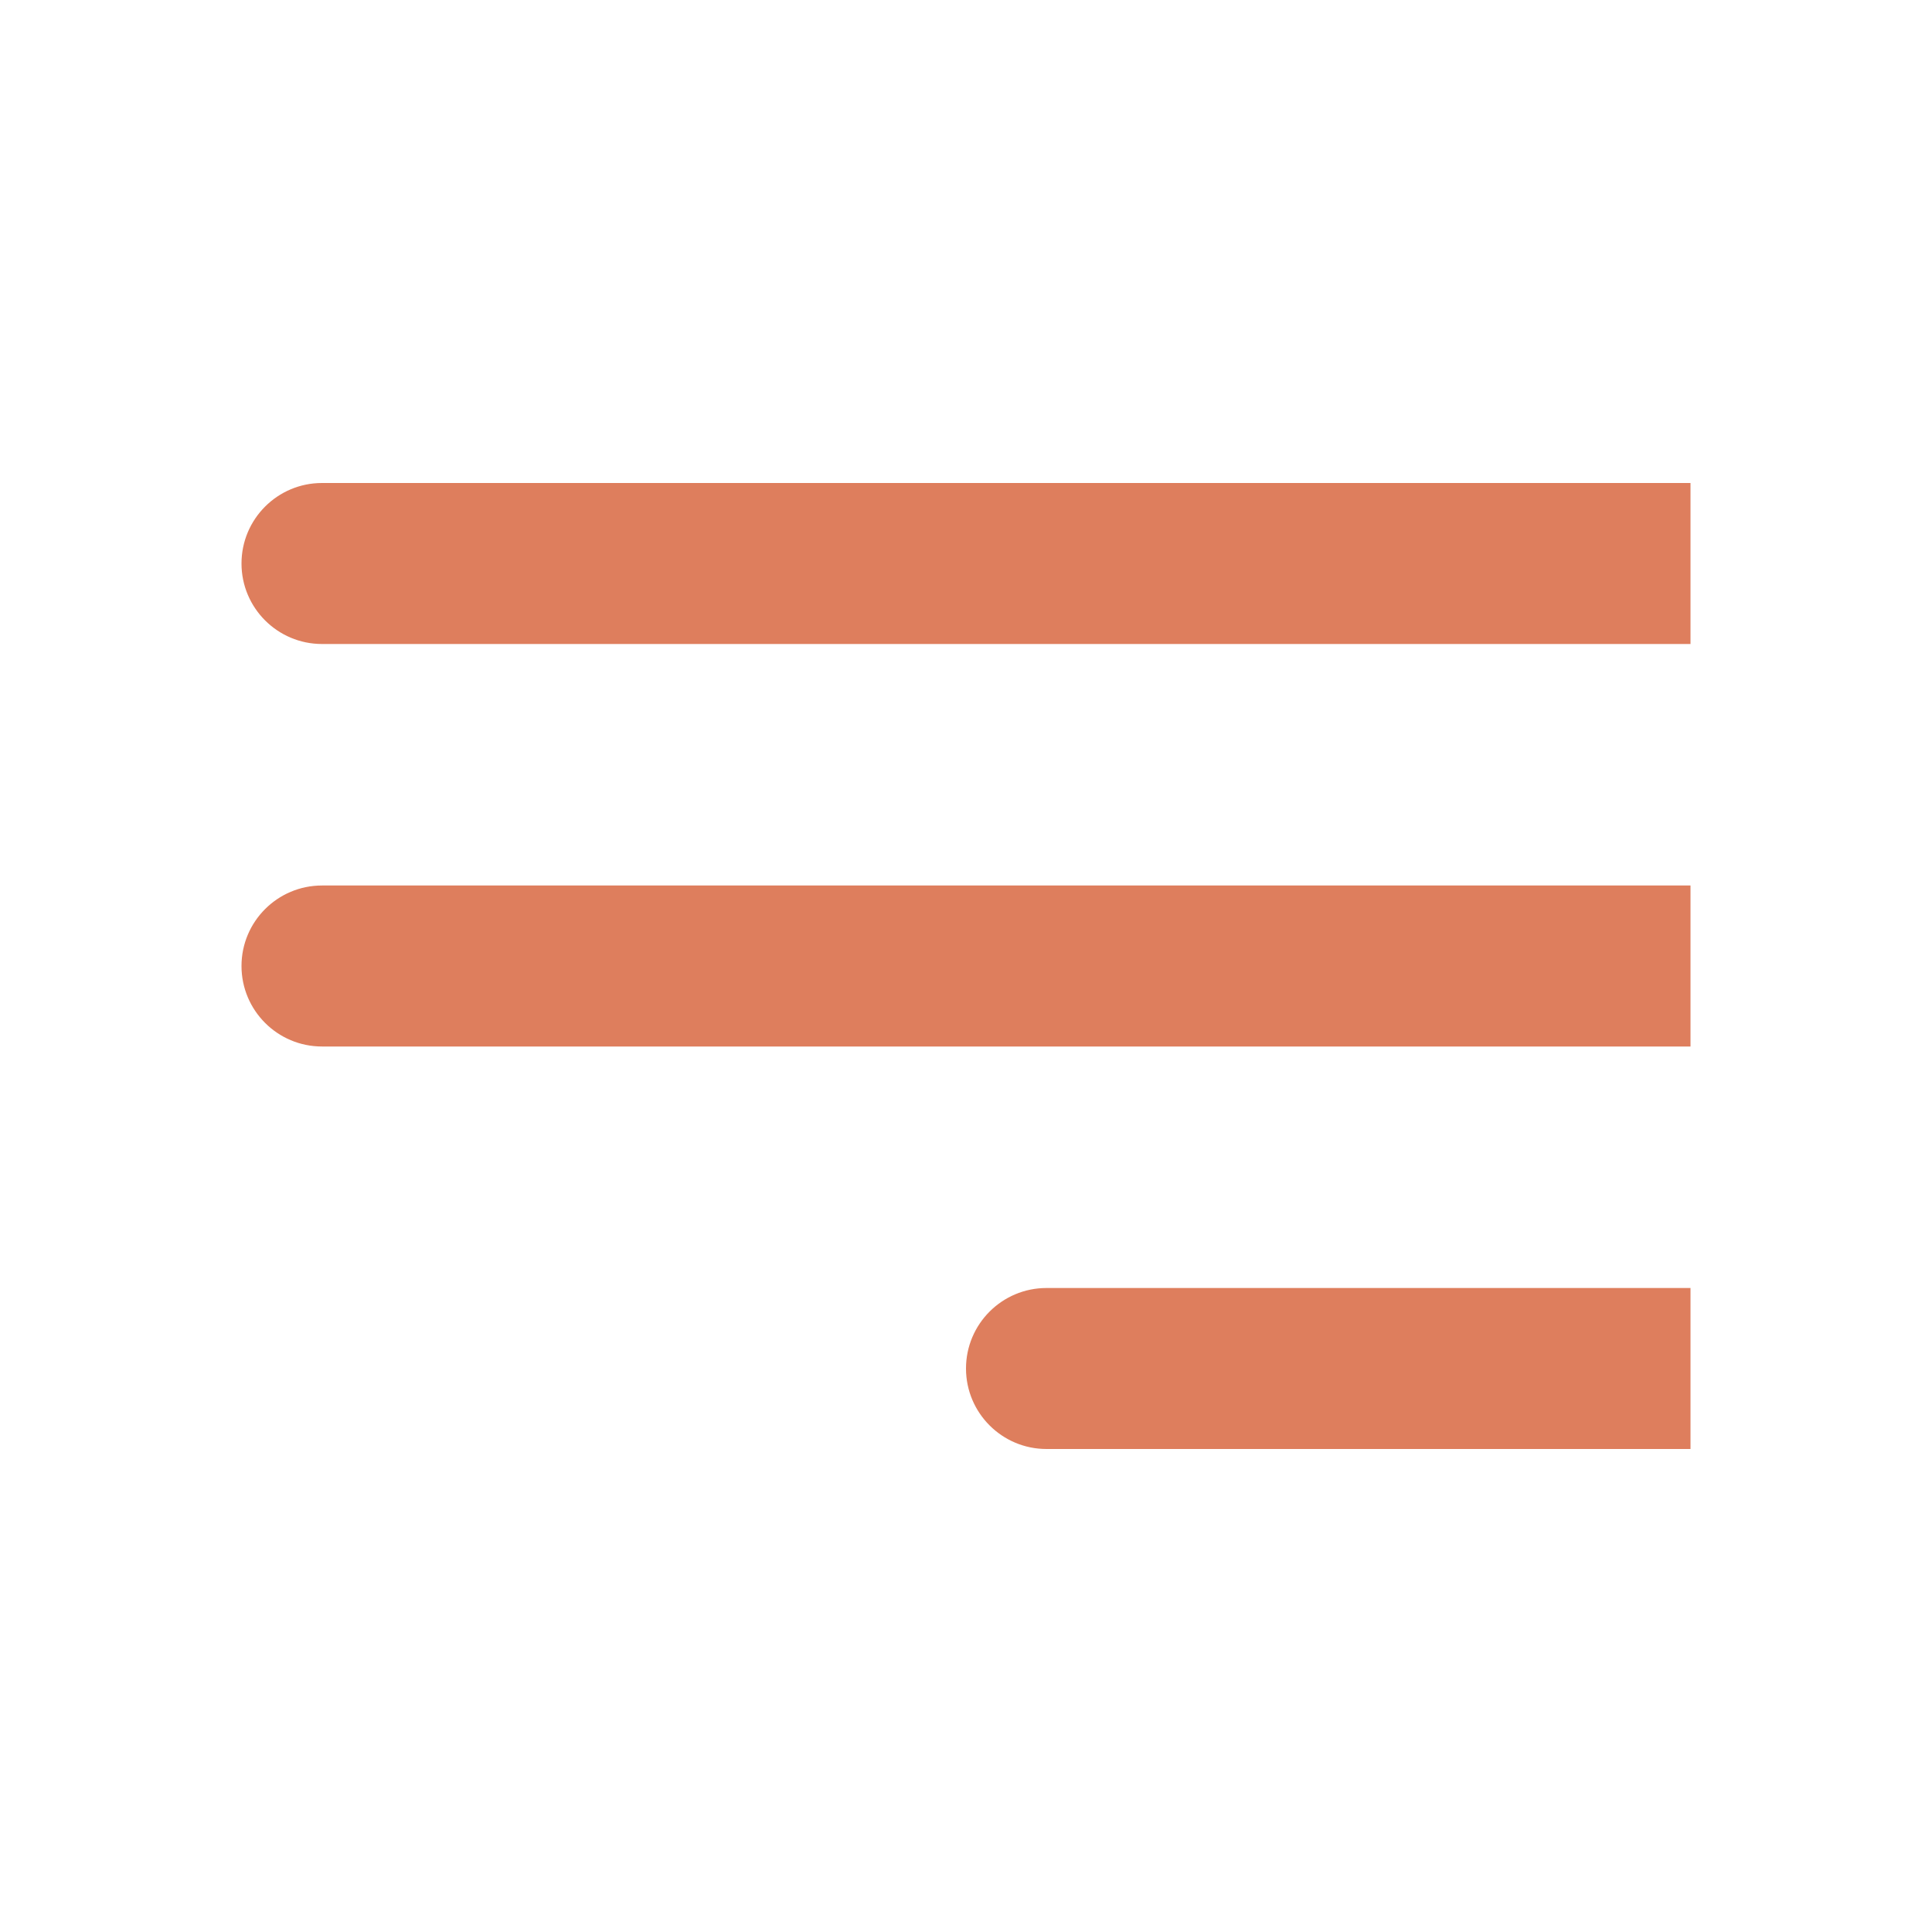 <svg width="24" height="24" viewBox="0 0 24 24" fill="none" xmlns="http://www.w3.org/2000/svg">
<g id="ci:menu-alt-01">
<path id="Vector" d="M21 18H13C12.448 18 12 17.552 12 17C12 16.448 12.448 16 13 16H21V18ZM21 13H4C3.448 13 3 12.552 3 12C3 11.448 3.448 11 4 11H21V13ZM21 8H4C3.448 8 3 7.552 3 7C3 6.448 3.448 6 4 6H21V8Z" fill="#DE7E5D"/>
</g>
</svg>
